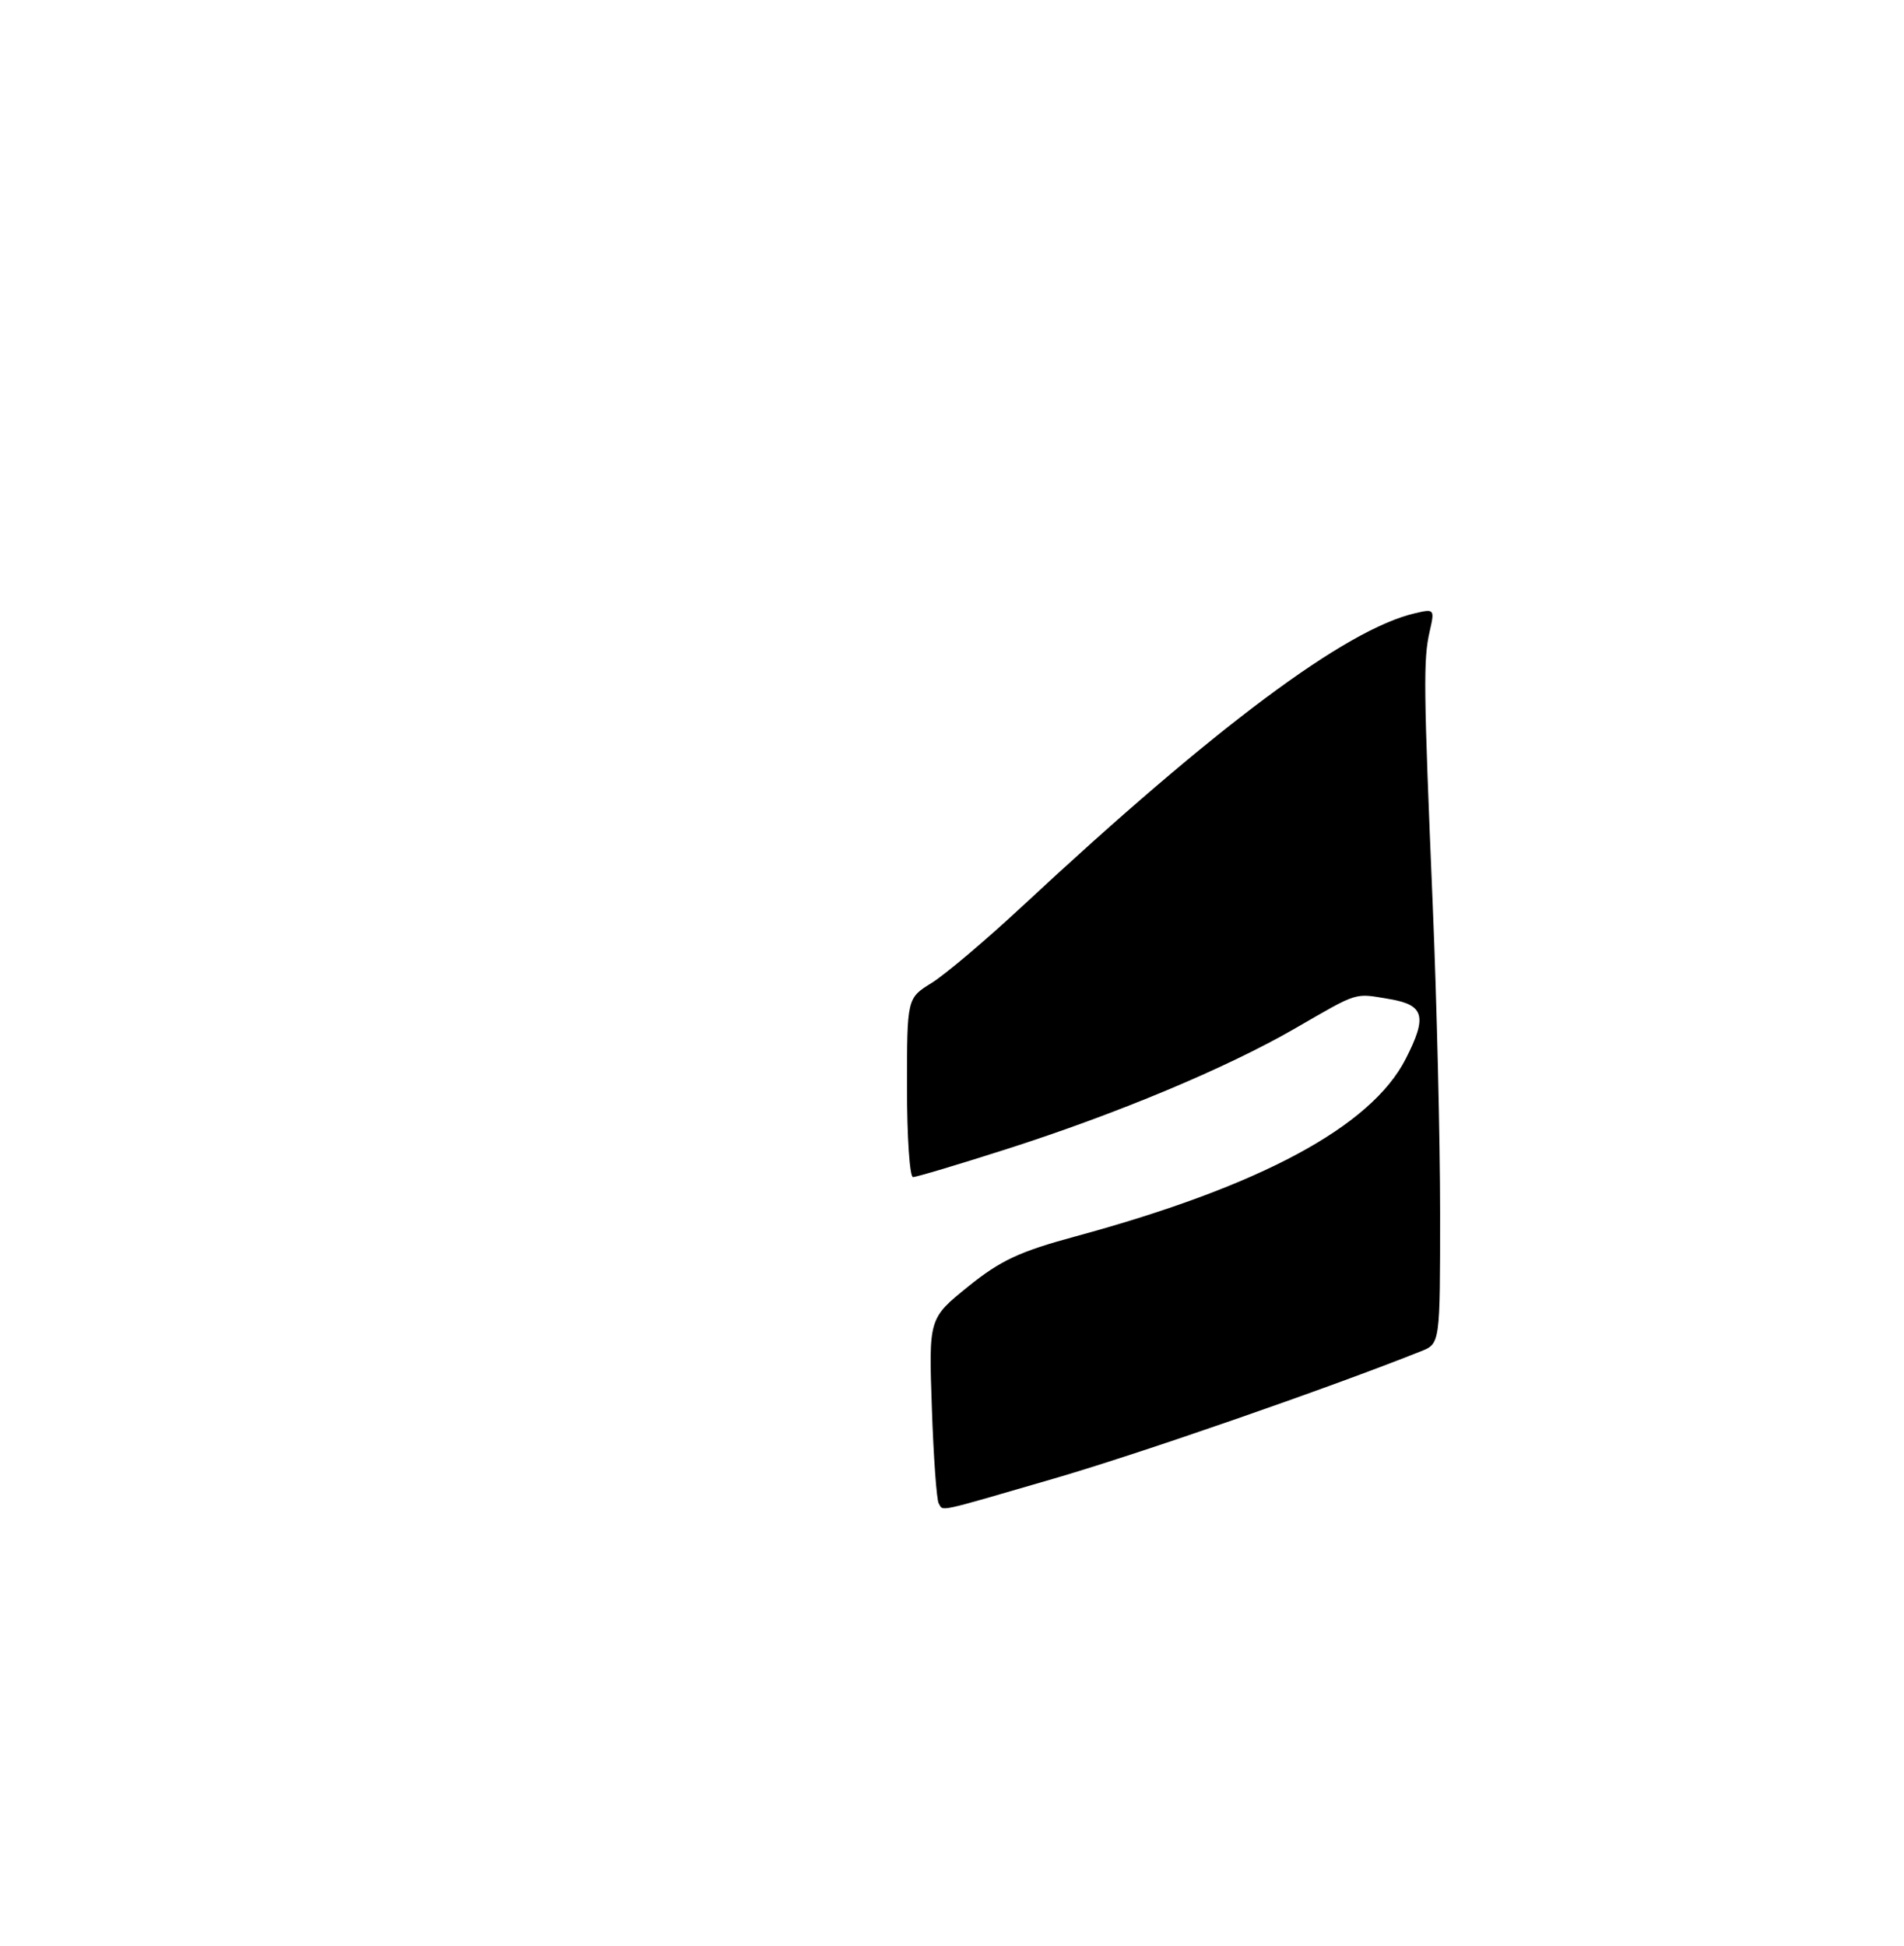 <?xml version="1.0" encoding="UTF-8" standalone="no"?>
<!DOCTYPE svg PUBLIC "-//W3C//DTD SVG 1.1//EN" "http://www.w3.org/Graphics/SVG/1.1/DTD/svg11.dtd" >
<svg xmlns="http://www.w3.org/2000/svg" xmlns:xlink="http://www.w3.org/1999/xlink" version="1.1" viewBox="0 0 275 281">
 <g >
 <path fill="currentColor"
d=" M 135.58 217.13 C 135.28 216.64 134.83 210.44 134.59 203.33 C 134.14 190.41 134.14 190.41 139.82 185.82 C 144.52 182.03 147.21 180.77 155.36 178.56 C 182.07 171.30 198.04 162.71 203.03 152.93 C 206.16 146.81 205.72 145.15 200.75 144.30 C 195.52 143.42 196.36 143.16 187.05 148.53 C 177.14 154.25 161.31 160.87 145.35 165.97 C 138.42 168.19 132.35 170.00 131.87 170.00 C 131.39 170.00 131.00 164.19 131.00 157.08 C 131.00 144.16 131.00 144.16 134.56 141.96 C 136.52 140.75 142.48 135.70 147.81 130.74 C 175.53 104.94 194.38 90.88 204.37 88.57 C 207.18 87.91 207.23 87.97 206.49 91.20 C 205.56 95.29 205.61 99.15 206.94 130.86 C 207.52 144.81 208.00 164.74 208.00 175.14 C 208.00 194.05 208.00 194.05 205.25 195.15 C 191.93 200.46 164.68 209.92 152.20 213.55 C 134.92 218.58 136.29 218.28 135.58 217.13 Z "/>
</g>
</svg>